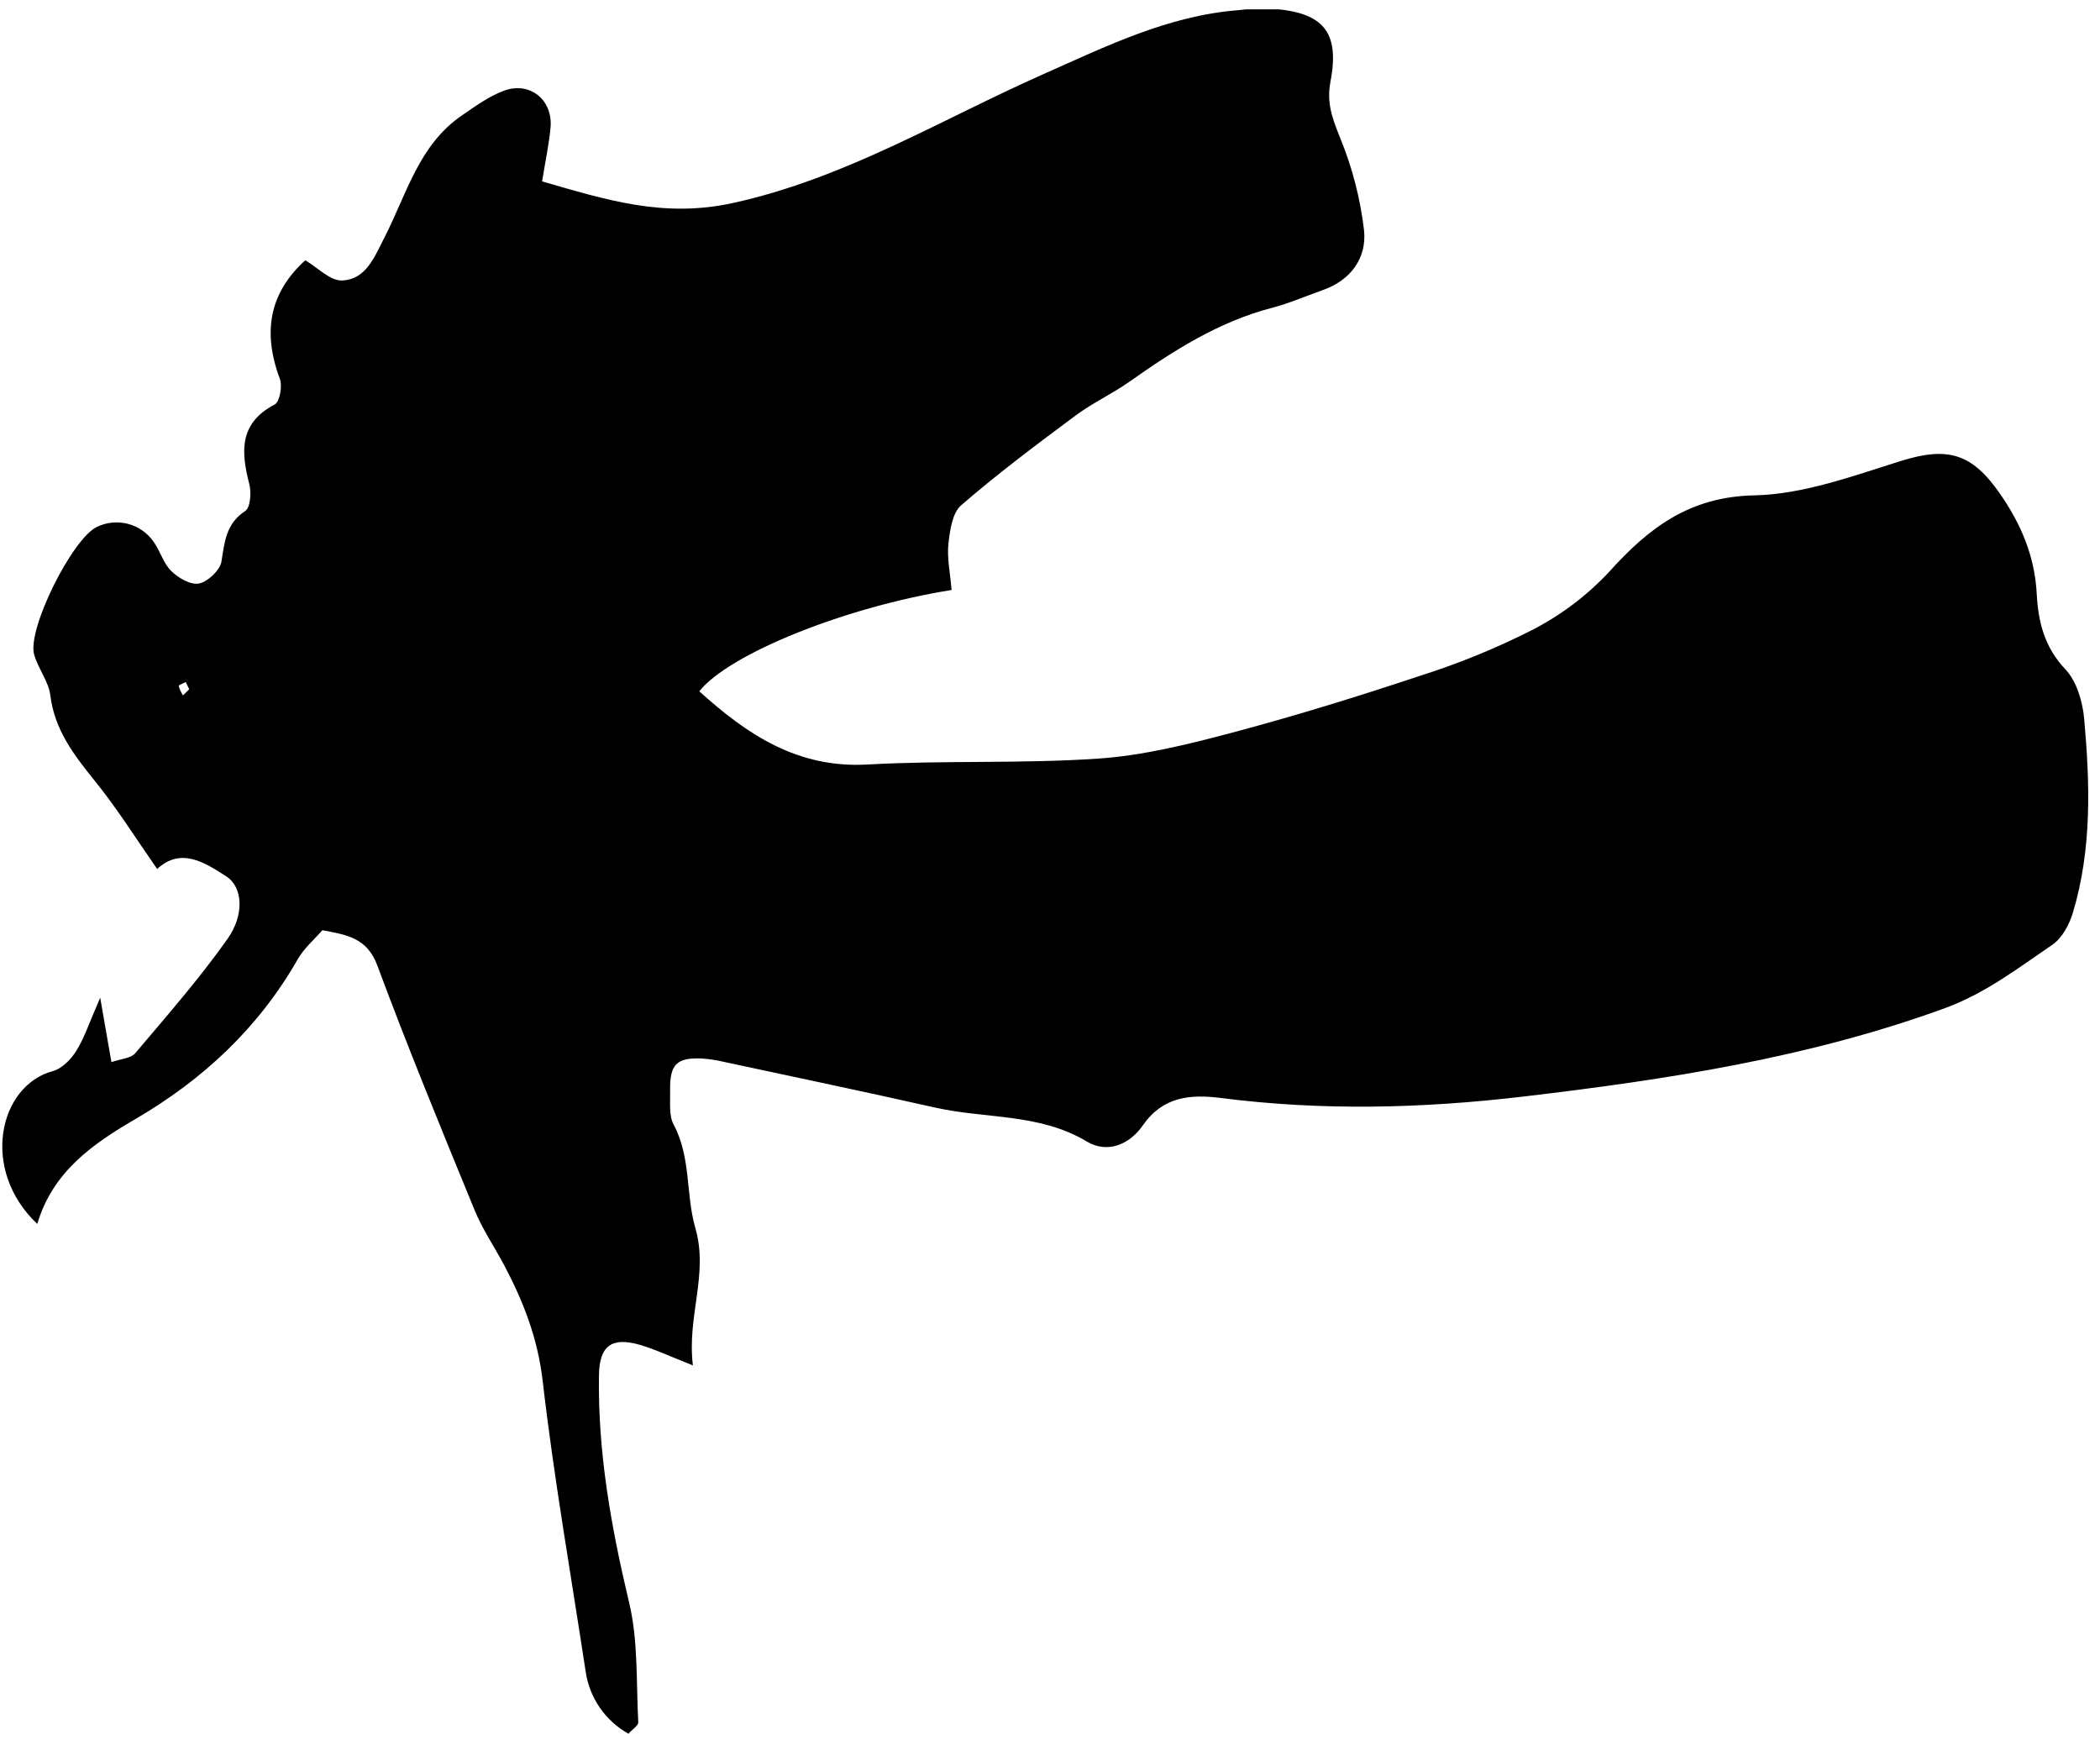<svg width="151" height="125" viewBox="0 0 151 125" fill="none" xmlns="http://www.w3.org/2000/svg">
<g clip-path="url(#clip0_729_231)">
<path d="M68.424 42.418C60.748 43.648 52.426 47.012 50.281 49.701C53.73 52.818 57.349 55.249 62.377 54.966C67.89 54.655 73.438 54.917 78.944 54.542C82.195 54.323 85.439 53.514 88.605 52.673C93.129 51.471 97.609 50.086 102.034 48.612C104.829 47.732 107.548 46.624 110.162 45.298C112.227 44.239 114.094 42.832 115.681 41.139C118.544 37.958 121.466 35.711 126.138 35.615C129.654 35.541 133.206 34.233 136.626 33.159C140.047 32.085 141.782 32.572 143.814 35.505C145.33 37.689 146.309 40.004 146.45 42.683C146.556 44.694 146.995 46.524 148.511 48.121C149.323 48.977 149.747 50.44 149.86 51.655C150.281 56.337 150.426 61.041 149.051 65.617C148.797 66.469 148.277 67.444 147.578 67.921C145.086 69.618 142.743 71.434 139.768 72.515C129.954 76.074 119.819 77.625 109.515 78.841C102.221 79.7 95.026 79.869 87.803 78.943C85.584 78.66 83.623 78.837 82.184 80.897C81.213 82.311 79.608 82.947 78.152 82.074C74.753 80.032 70.887 80.449 67.264 79.636C62.236 78.505 57.186 77.445 52.143 76.364C51.571 76.225 50.989 76.136 50.401 76.099C48.634 76.035 48.147 76.558 48.185 78.424C48.207 79.244 48.083 80.191 48.436 80.852C49.701 83.216 49.302 85.887 49.995 88.272C50.967 91.637 49.387 94.591 49.822 98.167C48.143 97.506 47.104 97.008 46.012 96.69C43.998 96.107 43.104 96.743 43.068 98.853C42.977 104.415 43.948 109.808 45.238 115.225C45.899 117.992 45.74 120.957 45.895 123.833C45.895 124.063 45.482 124.321 45.189 124.65C44.365 124.19 43.659 123.547 43.125 122.77C42.591 121.992 42.244 121.102 42.111 120.169C41.051 113.207 39.828 106.26 39.019 99.266C38.665 96.234 37.644 93.594 36.266 90.99C35.559 89.654 34.693 88.389 34.124 87C31.728 81.162 29.332 75.339 27.131 69.412C26.396 67.437 24.961 67.211 23.177 66.879C22.586 67.561 21.855 68.183 21.41 68.964C18.583 73.911 14.6 77.615 9.748 80.449C6.667 82.244 3.797 84.233 2.68 87.997C-1.465 84.074 -0.062 78.042 3.794 77.01C4.451 76.834 5.105 76.166 5.486 75.554C6.069 74.618 6.416 73.533 7.204 71.731C7.557 73.777 7.769 74.975 8.013 76.364C8.695 76.123 9.409 76.095 9.723 75.724C11.992 73.042 14.317 70.388 16.346 67.522C17.607 65.755 17.445 63.769 16.282 63.016C14.72 62.006 13.017 60.896 11.299 62.476C9.819 60.355 8.434 58.14 6.797 56.115C5.299 54.263 3.921 52.461 3.617 49.98C3.486 48.98 2.748 48.075 2.458 47.075C1.931 45.255 5.193 38.732 6.96 37.887C7.655 37.548 8.448 37.468 9.197 37.663C9.945 37.857 10.6 38.313 11.041 38.947C11.518 39.608 11.748 40.495 12.303 41.043C12.858 41.591 13.717 42.068 14.324 41.948C14.932 41.828 15.819 41.004 15.922 40.382C16.151 38.969 16.236 37.661 17.628 36.742C18.007 36.495 18.084 35.407 17.925 34.802C17.325 32.474 17.18 30.424 19.759 29.078C20.113 28.887 20.325 27.742 20.113 27.212C18.851 23.812 19.406 21.027 21.95 18.713C22.834 19.229 23.745 20.208 24.608 20.165C26.315 20.087 26.912 18.501 27.633 17.098C29.23 13.995 30.106 10.408 33.234 8.285C34.195 7.627 35.17 6.913 36.245 6.518C38.114 5.832 39.779 7.2 39.584 9.196C39.478 10.348 39.231 11.483 38.98 13.041C43.574 14.366 47.698 15.684 52.666 14.603C60.759 12.836 67.66 8.596 75.032 5.327C79.555 3.32 83.98 1.136 89.008 0.733C89.821 0.637 90.639 0.603 91.457 0.63C95.139 0.881 96.355 2.281 95.666 5.871C95.376 7.401 95.804 8.511 96.341 9.861C97.229 12.007 97.815 14.267 98.083 16.575C98.277 18.54 97.143 20.144 95.118 20.854C93.899 21.285 92.704 21.808 91.457 22.134C87.637 23.127 84.389 25.201 81.227 27.434C79.983 28.311 78.576 28.957 77.357 29.862C74.555 31.944 71.752 34.042 69.116 36.322C68.473 36.877 68.3 38.145 68.194 39.117C68.088 40.089 68.321 41.209 68.424 42.418ZM13.607 49.556C13.522 49.376 13.441 49.203 13.356 49.033C13.179 49.132 12.84 49.252 12.851 49.319C12.919 49.559 13.021 49.788 13.155 49.998L13.607 49.556Z" fill="black"/>
</g>
<defs>
<clipPath id="clip0_729_231">
<rect width="150" height="124.019" fill="white" transform="translate(0.16 0.673)"/>
</clipPath>
</defs>
</svg>
